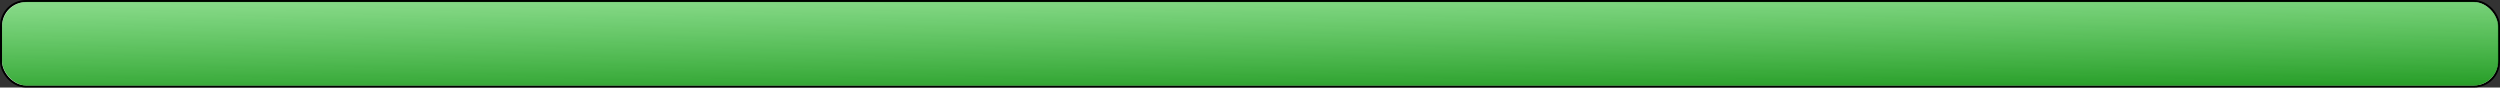 <?xml version="1.0" encoding="UTF-8" standalone="no"?>
<svg
   xmlns:dc="http://purl.org/dc/elements/1.1/"
   xmlns:cc="http://creativecommons.org/ns#"
   xmlns:rdf="http://www.w3.org/1999/02/22-rdf-syntax-ns#"
   xmlns:svg="http://www.w3.org/2000/svg"
   xmlns="http://www.w3.org/2000/svg"
   xmlns:xlink="http://www.w3.org/1999/xlink"
   xmlns:sodipodi="http://sodipodi.sourceforge.net/DTD/sodipodi-0.dtd"
   xmlns:inkscape="http://www.inkscape.org/namespaces/inkscape"
   width="1000"
   height="35"
   id="svg2919"
   version="1.1"
   inkscape:version="1.0.2 (1.0.2+r75+1)"
   sodipodi:docname="mainmenu_scomment_bg.svg">
  <rect width="100%" height="100%" fill="#333333" stroke="none"/>
  <defs
     id="defs2921">
    <linearGradient
       id="linearGradient846">
      <stop
         style="stop-color:#26cb2a;stop-opacity:0.365"
         offset="0"
         id="stop842" />
      <stop
         style="stop-color:#008000;stop-opacity:1"
         offset="1"
         id="stop844" />
    </linearGradient>
    <inkscape:perspective
       sodipodi:type="inkscape:persp3d"
       inkscape:vp_x="0 : 526.18109 : 1"
       inkscape:vp_y="0 : 1000 : 0"
       inkscape:vp_z="744.09448 : 526.18109 : 1"
       inkscape:persp3d-origin="372.04724 : 350.78739 : 1"
       id="perspective2927" />
    <inkscape:perspective
       id="perspective2908"
       inkscape:persp3d-origin="0.5 : 0.33333333 : 1"
       inkscape:vp_z="1 : 0.5 : 1"
       inkscape:vp_y="0 : 1000 : 0"
       inkscape:vp_x="0 : 0.5 : 1"
       sodipodi:type="inkscape:persp3d" />
    <linearGradient
       inkscape:collect="always"
       xlink:href="#linearGradient5448"
       id="linearGradient5460"
       gradientUnits="userSpaceOnUse"
       x1="0"
       y1="768"
       x2="0"
       y2="713.115"
       gradientTransform="translate(0,-2)" />
    <linearGradient
       id="linearGradient5448">
      <stop
         style="stop-color:#beb7c8;stop-opacity:1;"
         offset="0"
         id="stop5450" />
      <stop
         style="stop-color:#beb7c8;stop-opacity:0;"
         offset="1"
         id="stop5452" />
    </linearGradient>
    <linearGradient
       y2="713.115"
       x2="0"
       y1="768"
       x1="0"
       gradientTransform="matrix(1,0,0,0.67,-0.086,537.208)"
       gradientUnits="userSpaceOnUse"
       id="linearGradient2917"
       xlink:href="#linearGradient5448"
       inkscape:collect="always" />
    <inkscape:perspective
       id="perspective2956"
       inkscape:persp3d-origin="0.5 : 0.33333333 : 1"
       inkscape:vp_z="1 : 0.5 : 1"
       inkscape:vp_y="0 : 1000 : 0"
       inkscape:vp_x="0 : 0.5 : 1"
       sodipodi:type="inkscape:persp3d" />
    <inkscape:perspective
       id="perspective2821"
       inkscape:persp3d-origin="0.5 : 0.33333333 : 1"
       inkscape:vp_z="1 : 0.5 : 1"
       inkscape:vp_y="0 : 1000 : 0"
       inkscape:vp_x="0 : 0.5 : 1"
       sodipodi:type="inkscape:persp3d" />
    <linearGradient
       inkscape:collect="always"
       xlink:href="#linearGradient846"
       id="linearGradient2822"
       gradientUnits="userSpaceOnUse"
       gradientTransform="matrix(0.999,0,0,0.67,0.813,537.194)"
       x1="472.333"
       y1="684.784"
       x2="473.636"
       y2="795.997" />
  </defs>
  <sodipodi:namedview
     id="base"
     pagecolor="#ffffff"
     bordercolor="#666666"
     borderopacity="1.0"
     inkscape:pageopacity="0.0"
     inkscape:pageshadow="2"
     inkscape:zoom="0.70710678"
     inkscape:cx="479.0479"
     inkscape:cy="122.05966"
     inkscape:document-units="px"
     inkscape:current-layer="layer1"
     showgrid="false"
     inkscape:window-width="2560"
     inkscape:window-height="1367"
     inkscape:window-x="0"
     inkscape:window-y="368"
     inkscape:window-maximized="1"
     inkscape:document-rotation="0" />
  <g
     inkscape:label="Capa 1"
     inkscape:groupmode="layer"
     id="layer1"
     transform="translate(0,-1017.362)">
    <rect
       style="fill:#ffffff;fill-opacity:1;stroke:#000000;stroke-width:0.826;stroke-opacity:1"
       id="rect3982-4"
       width="999.174"
       height="34.174"
       x="0.413"
       y="1017.775"
       rx="10"
       ry="10" />
    <rect
       style="fill:url(#linearGradient2822);fill-opacity:1;stroke:none"
       id="rect3982"
       width="998.53"
       height="33.49"
       x="0.813"
       y="1018.117"
       rx="10"
       ry="10" />
  </g>
</svg>
